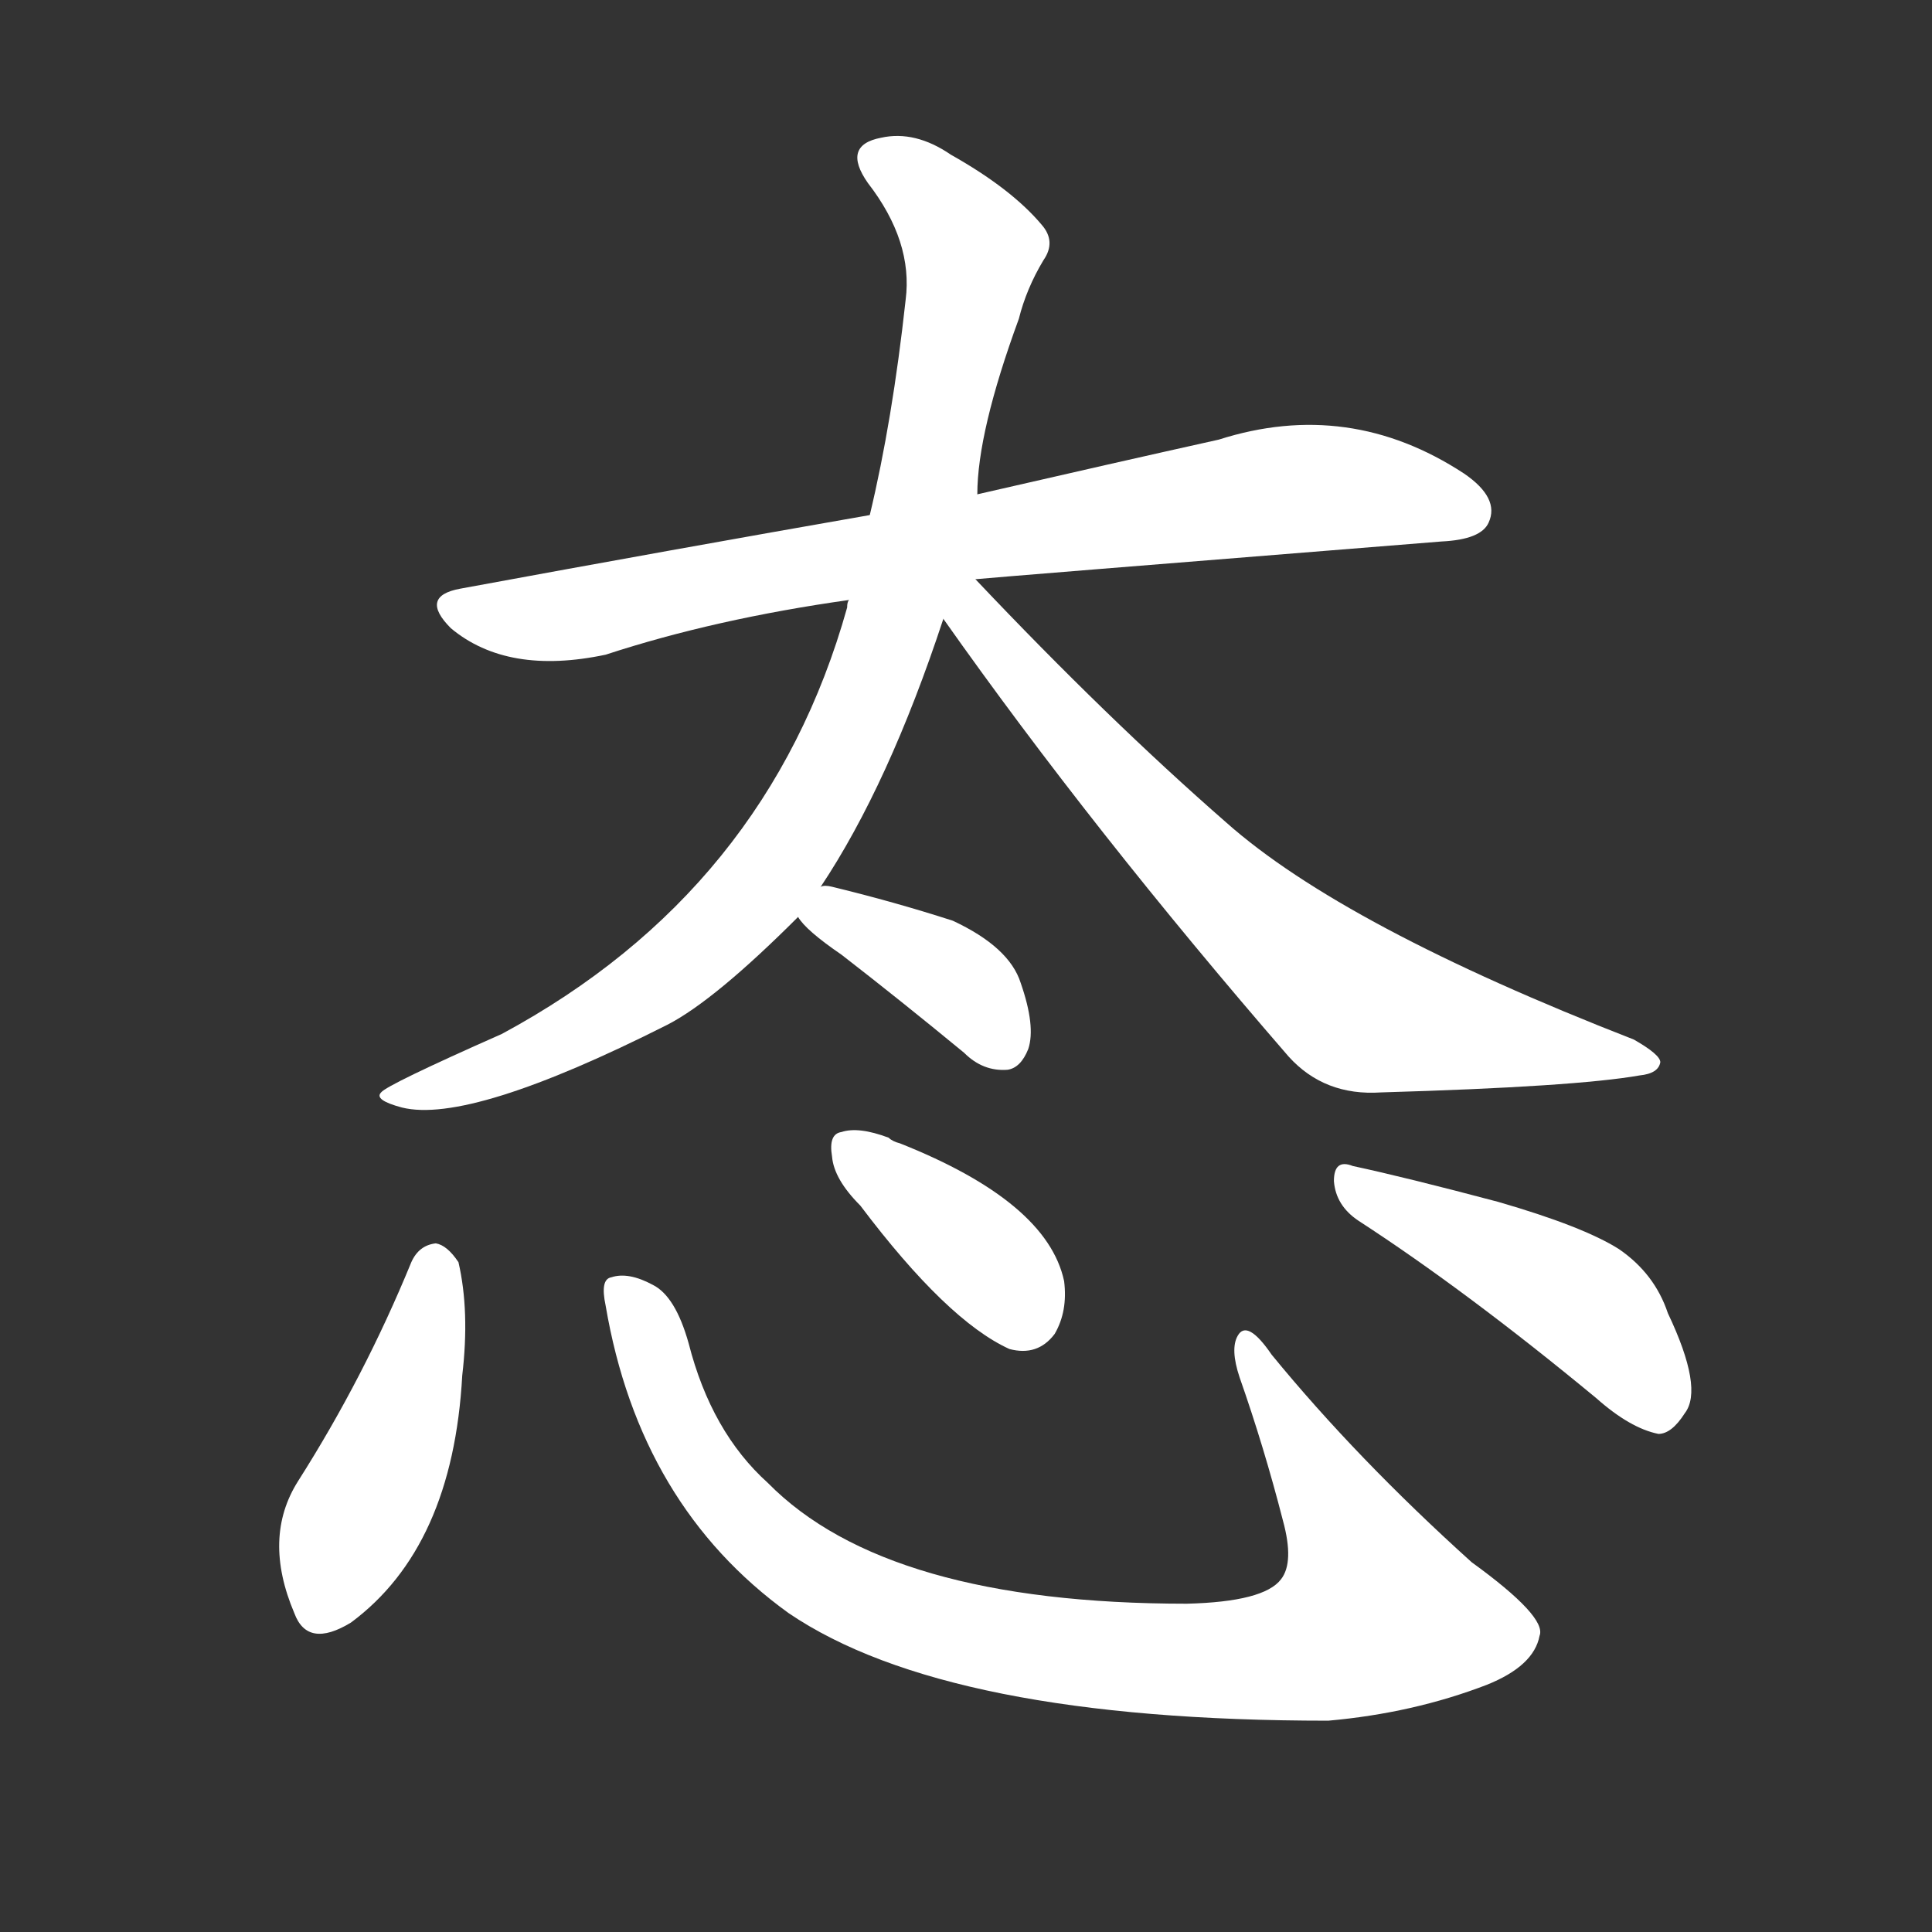 <svg version="1.1" viewBox="0 0 1024 1024" xmlns="http://www.w3.org/2000/svg">
  <rect x="0" y="0" width="1024" height="1024" fill="#333333" stroke="none"/>
  <g transform="scale(1, -1) translate(0, -900)">
    <style type="text/css">
        .stroke1 {fill: #FFFFFF;}
        .stroke2 {fill: #FFFFFF;}
        .stroke3 {fill: #FFFFFF;}
        .stroke4 {fill: #FFFFFF;}
        .stroke5 {fill: #FFFFFF;}
        .stroke6 {fill: #FFFFFF;}
        .stroke7 {fill: #FFFFFF;}
        .stroke8 {fill: #FFFFFF;}
        .stroke9 {fill: #FFFFFF;}
        .stroke10 {fill: #FFFFFF;}
        .stroke11 {fill: #FFFFFF;}
        .stroke12 {fill: #FFFFFF;}
        .stroke13 {fill: #FFFFFF;}
        .stroke14 {fill: #FFFFFF;}
        .stroke15 {fill: #FFFFFF;}
        .stroke16 {fill: #FFFFFF;}
        .stroke17 {fill: #FFFFFF;}
        .stroke18 {fill: #FFFFFF;}
        .stroke19 {fill: #FFFFFF;}
        .stroke20 {fill: #FFFFFF;}
        text {
            font-family: Helvetica;
            font-size: 50px;
            fill: #FFFFFF;}
            paint-order: stroke;
            stroke: #000000;
            stroke-width: 4px;
            stroke-linecap: butt;
            stroke-linejoin: miter;
            font-weight: 800;
        }
    </style>

    <path d="M 517 593 Q 527 594 764 613 Q 785 614 789 623 Q 795 636 776 649 Q 715 689 646 667 Q 592 655 518 638 L 461 627 Q 358 609 244 588 Q 222 584 239 567 Q 269 542 321 553 Q 379 572 450 582 L 517 593 Z" class="stroke1"/>
    <path d="M 435 430 Q 471 484 500 572 L 518 638 Q 518 671 540 731 Q 544 747 553 762 Q 560 772 552 781 Q 536 800 504 818 Q 485 831 467 827 Q 446 823 460 803 Q 484 772 480 741 Q 473 677 461 627 L 450 582 Q 449 581 449 578 Q 407 428 266 352 Q 205 325 202 321 Q 198 317 213 313 Q 249 304 354 357 Q 379 370 423 414 L 435 430 Z" class="stroke2"/>
    <path d="M 500 572 Q 579 460 683 340 Q 702 319 732 321 Q 835 324 869 330 Q 879 331 880 337 Q 880 341 866 349 Q 712 409 650 464 Q 587 519 517 593 C 496 615 483 596 500 572 Z" class="stroke3"/>
    <path d="M 423 414 Q 427 407 446 394 Q 477 370 511 342 Q 521 332 534 333 Q 541 334 545 344 Q 549 356 541 379 Q 535 398 505 412 Q 474 422 441 430 Q 437 431 435 430 C 412 429 412 429 423 414 Z" class="stroke4"/>
    <path d="M 218 231 Q 193 170 158 115 Q 139 85 156 45 Q 163 26 186 40 Q 240 80 245 171 Q 249 205 243 231 Q 237 240 231 241 Q 222 240 218 231 Z" class="stroke5"/>
    <path d="M 321 208 Q 339 102 418 45 Q 502 -12 704 -12 Q 749 -8 788 7 Q 813 17 816 33 Q 820 43 780 72 Q 719 127 674 182 Q 661 201 656 192 Q 652 185 657 170 Q 670 133 680 94 Q 686 72 679 63 Q 670 51 629 50 Q 470 50 407 114 Q 377 141 365 188 Q 358 213 346 219 Q 333 226 324 223 Q 318 222 321 208 Z" class="stroke6"/>
    <path d="M 456 261 Q 502 200 535 185 Q 550 181 559 193 Q 566 205 564 221 Q 555 263 477 294 Q 473 295 471 297 Q 455 303 446 300 Q 439 299 441 287 Q 442 275 456 261 Z" class="stroke7"/>
    <path d="M 720 253 Q 777 216 846 159 Q 864 143 879 140 Q 886 140 893 151 Q 903 164 884 204 Q 877 225 858 238 Q 839 250 794 263 Q 745 276 717 282 Q 707 286 707 274 Q 708 261 720 253 Z" class="stroke8"/>
</g></svg>